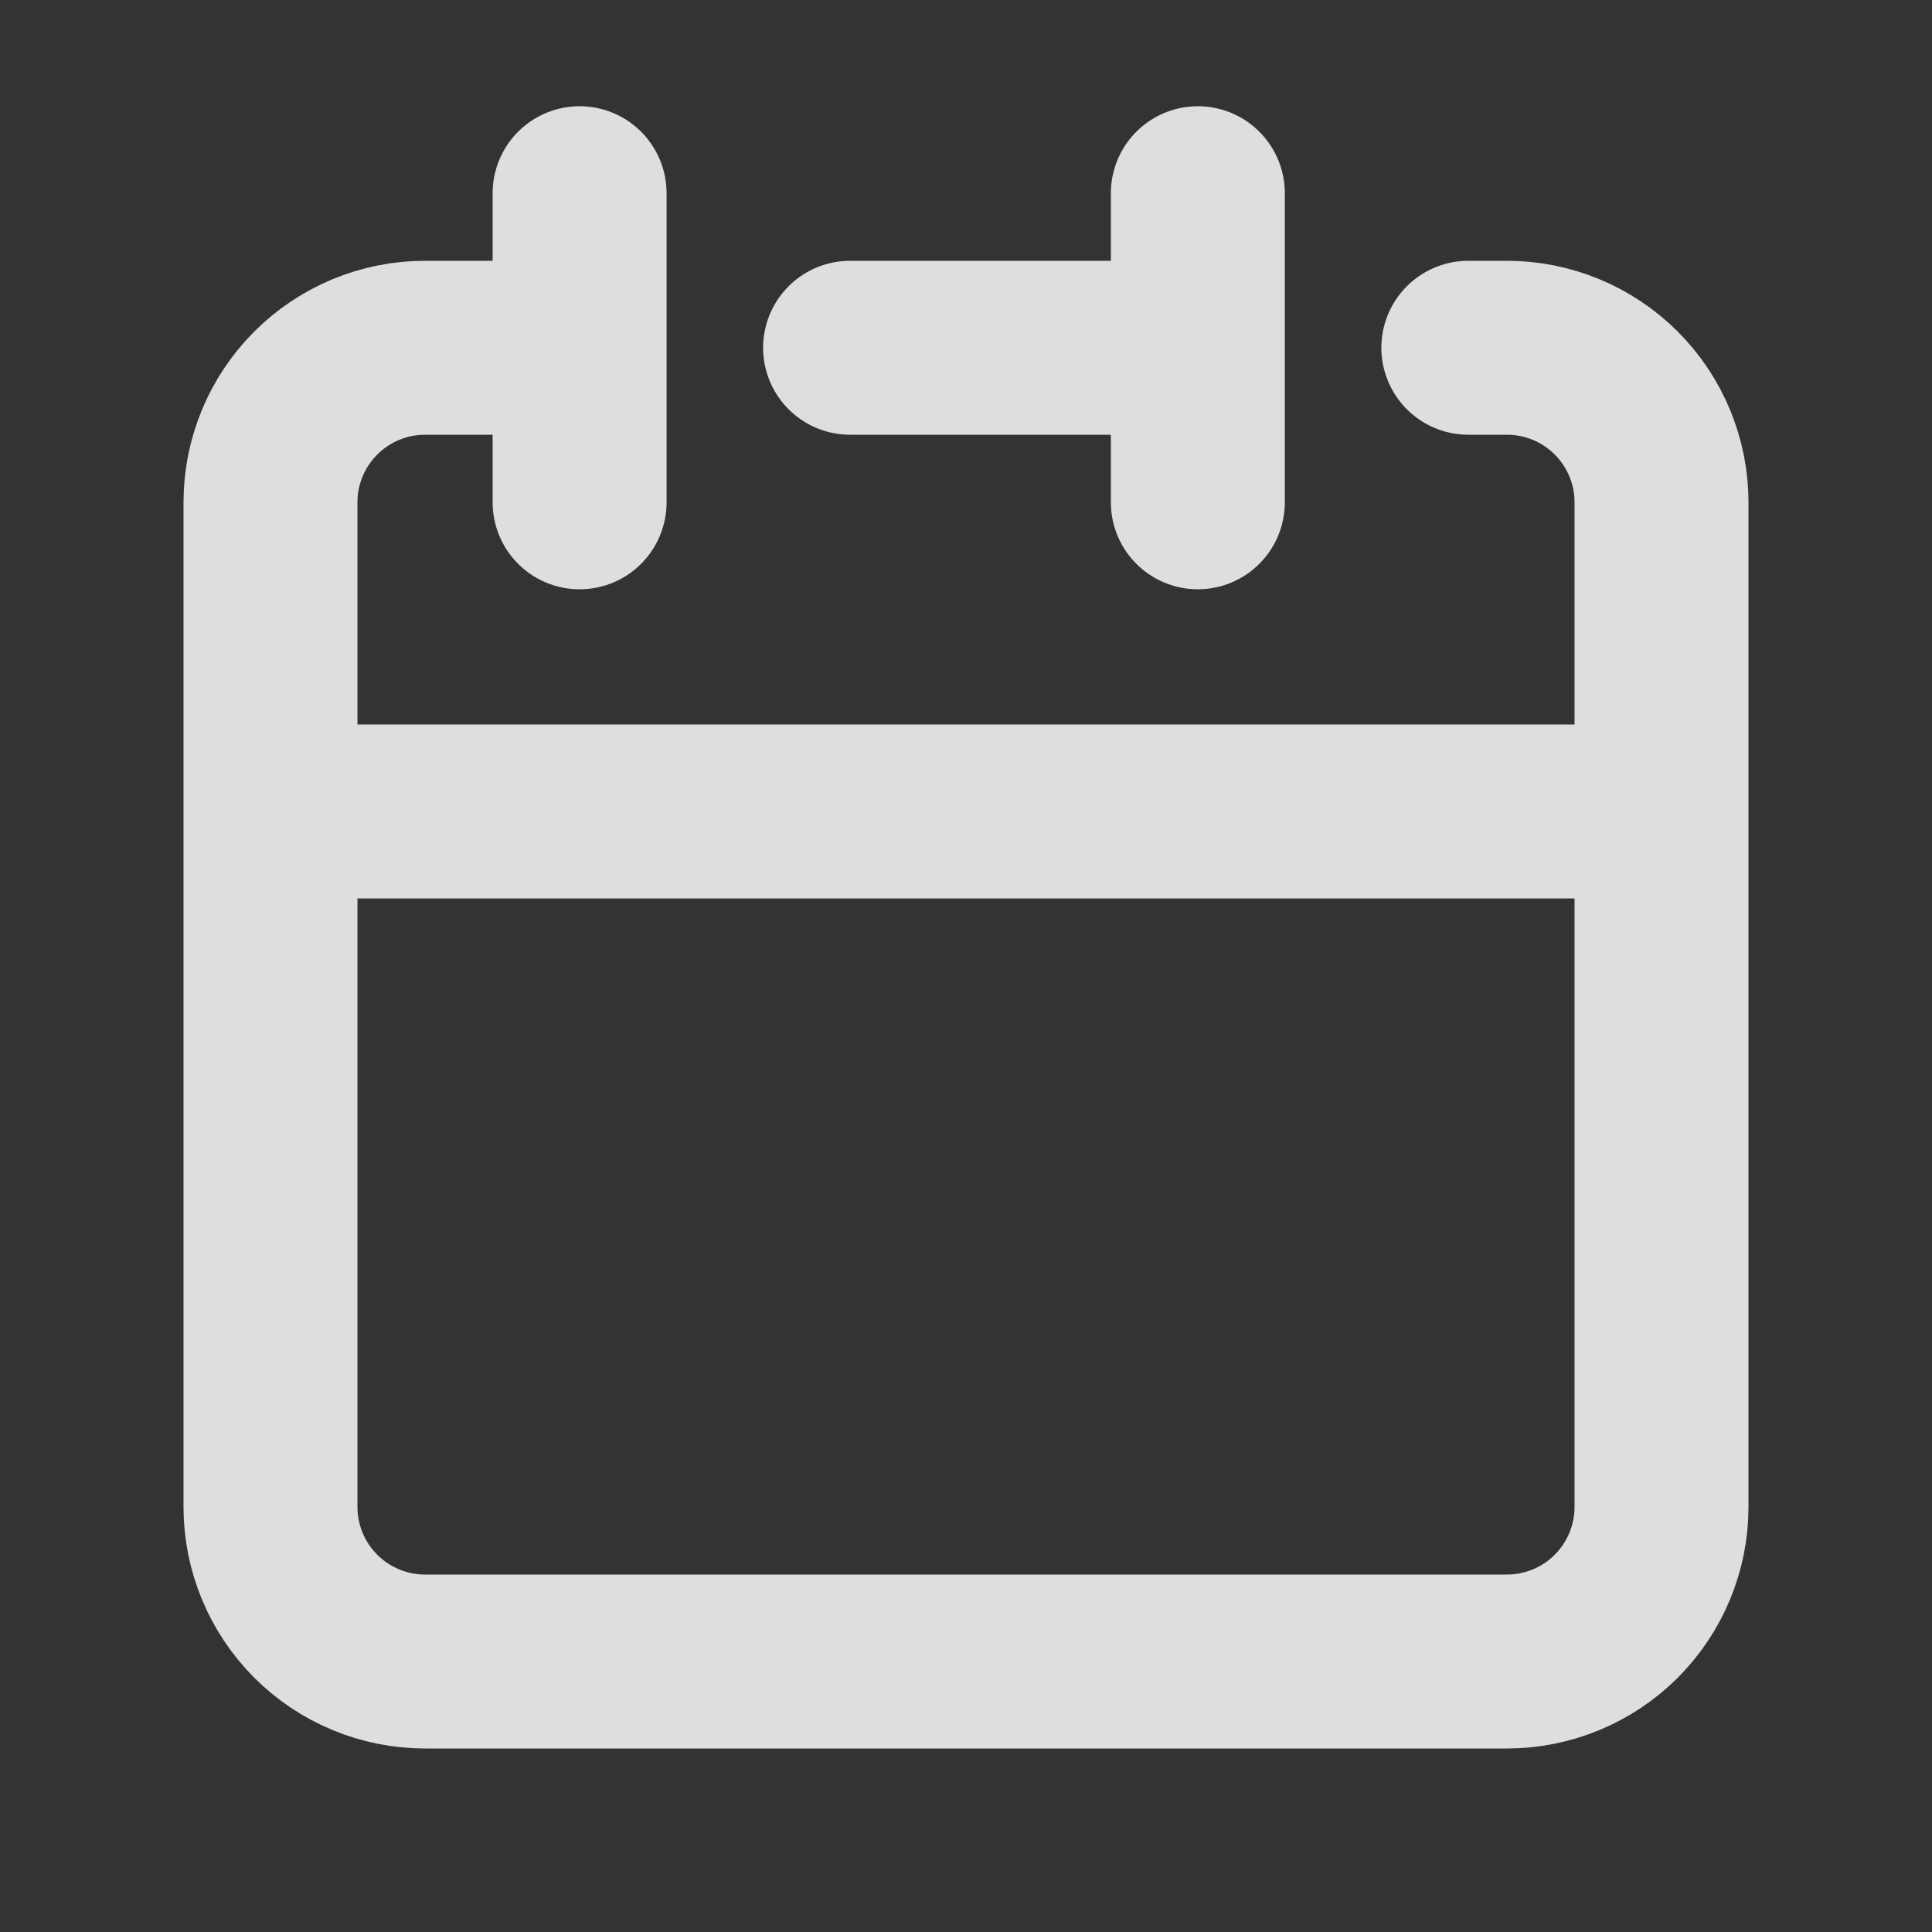 <svg width="25" height="25" viewBox="0 0 25 25" fill="none" xmlns="http://www.w3.org/2000/svg">
<rect x="0" y="0" width="25" height="25" fill="#333333" stroke="none"/>
<path d="M15.5 4.5V2.5M15.5 4.5V6.5M15.5 4.5H11M3.5 10.5V19.5C3.5 20.03 3.711 20.539 4.086 20.914C4.461 21.289 4.97 21.5 5.5 21.5H19.5C20.03 21.5 20.539 21.289 20.914 20.914C21.289 20.539 21.5 20.03 21.5 19.5V10.5M3.5 10.5H21.5M3.5 10.5V6.5C3.5 5.97 3.711 5.461 4.086 5.086C4.461 4.711 4.97 4.5 5.5 4.5H7.5M21.5 10.5V6.5C21.5 5.97 21.289 5.461 20.914 5.086C20.539 4.711 20.03 4.5 19.5 4.5H19M7.5 2.5V6.5" stroke="#D9D9D9" stroke-width="2.25" stroke-linecap="round" stroke-linejoin="round"/>
<path d="M15.5 4.5V2.5M15.5 4.5V6.5M15.5 4.5H11M3.5 10.5V19.5C3.5 20.03 3.711 20.539 4.086 20.914C4.461 21.289 4.97 21.5 5.5 21.5H19.5C20.03 21.5 20.539 21.289 20.914 20.914C21.289 20.539 21.5 20.03 21.5 19.5V10.5M3.5 10.5H21.5M3.5 10.5V6.5C3.5 5.97 3.711 5.461 4.086 5.086C4.461 4.711 4.97 4.5 5.5 4.5H7.5M21.5 10.5V6.5C21.5 5.97 21.289 5.461 20.914 5.086C20.539 4.711 20.03 4.5 19.5 4.5H19M7.5 2.5V6.5" stroke="#F6F4F3" stroke-opacity="0.2" stroke-width="2.25" stroke-linecap="round" stroke-linejoin="round"/>
</svg>
